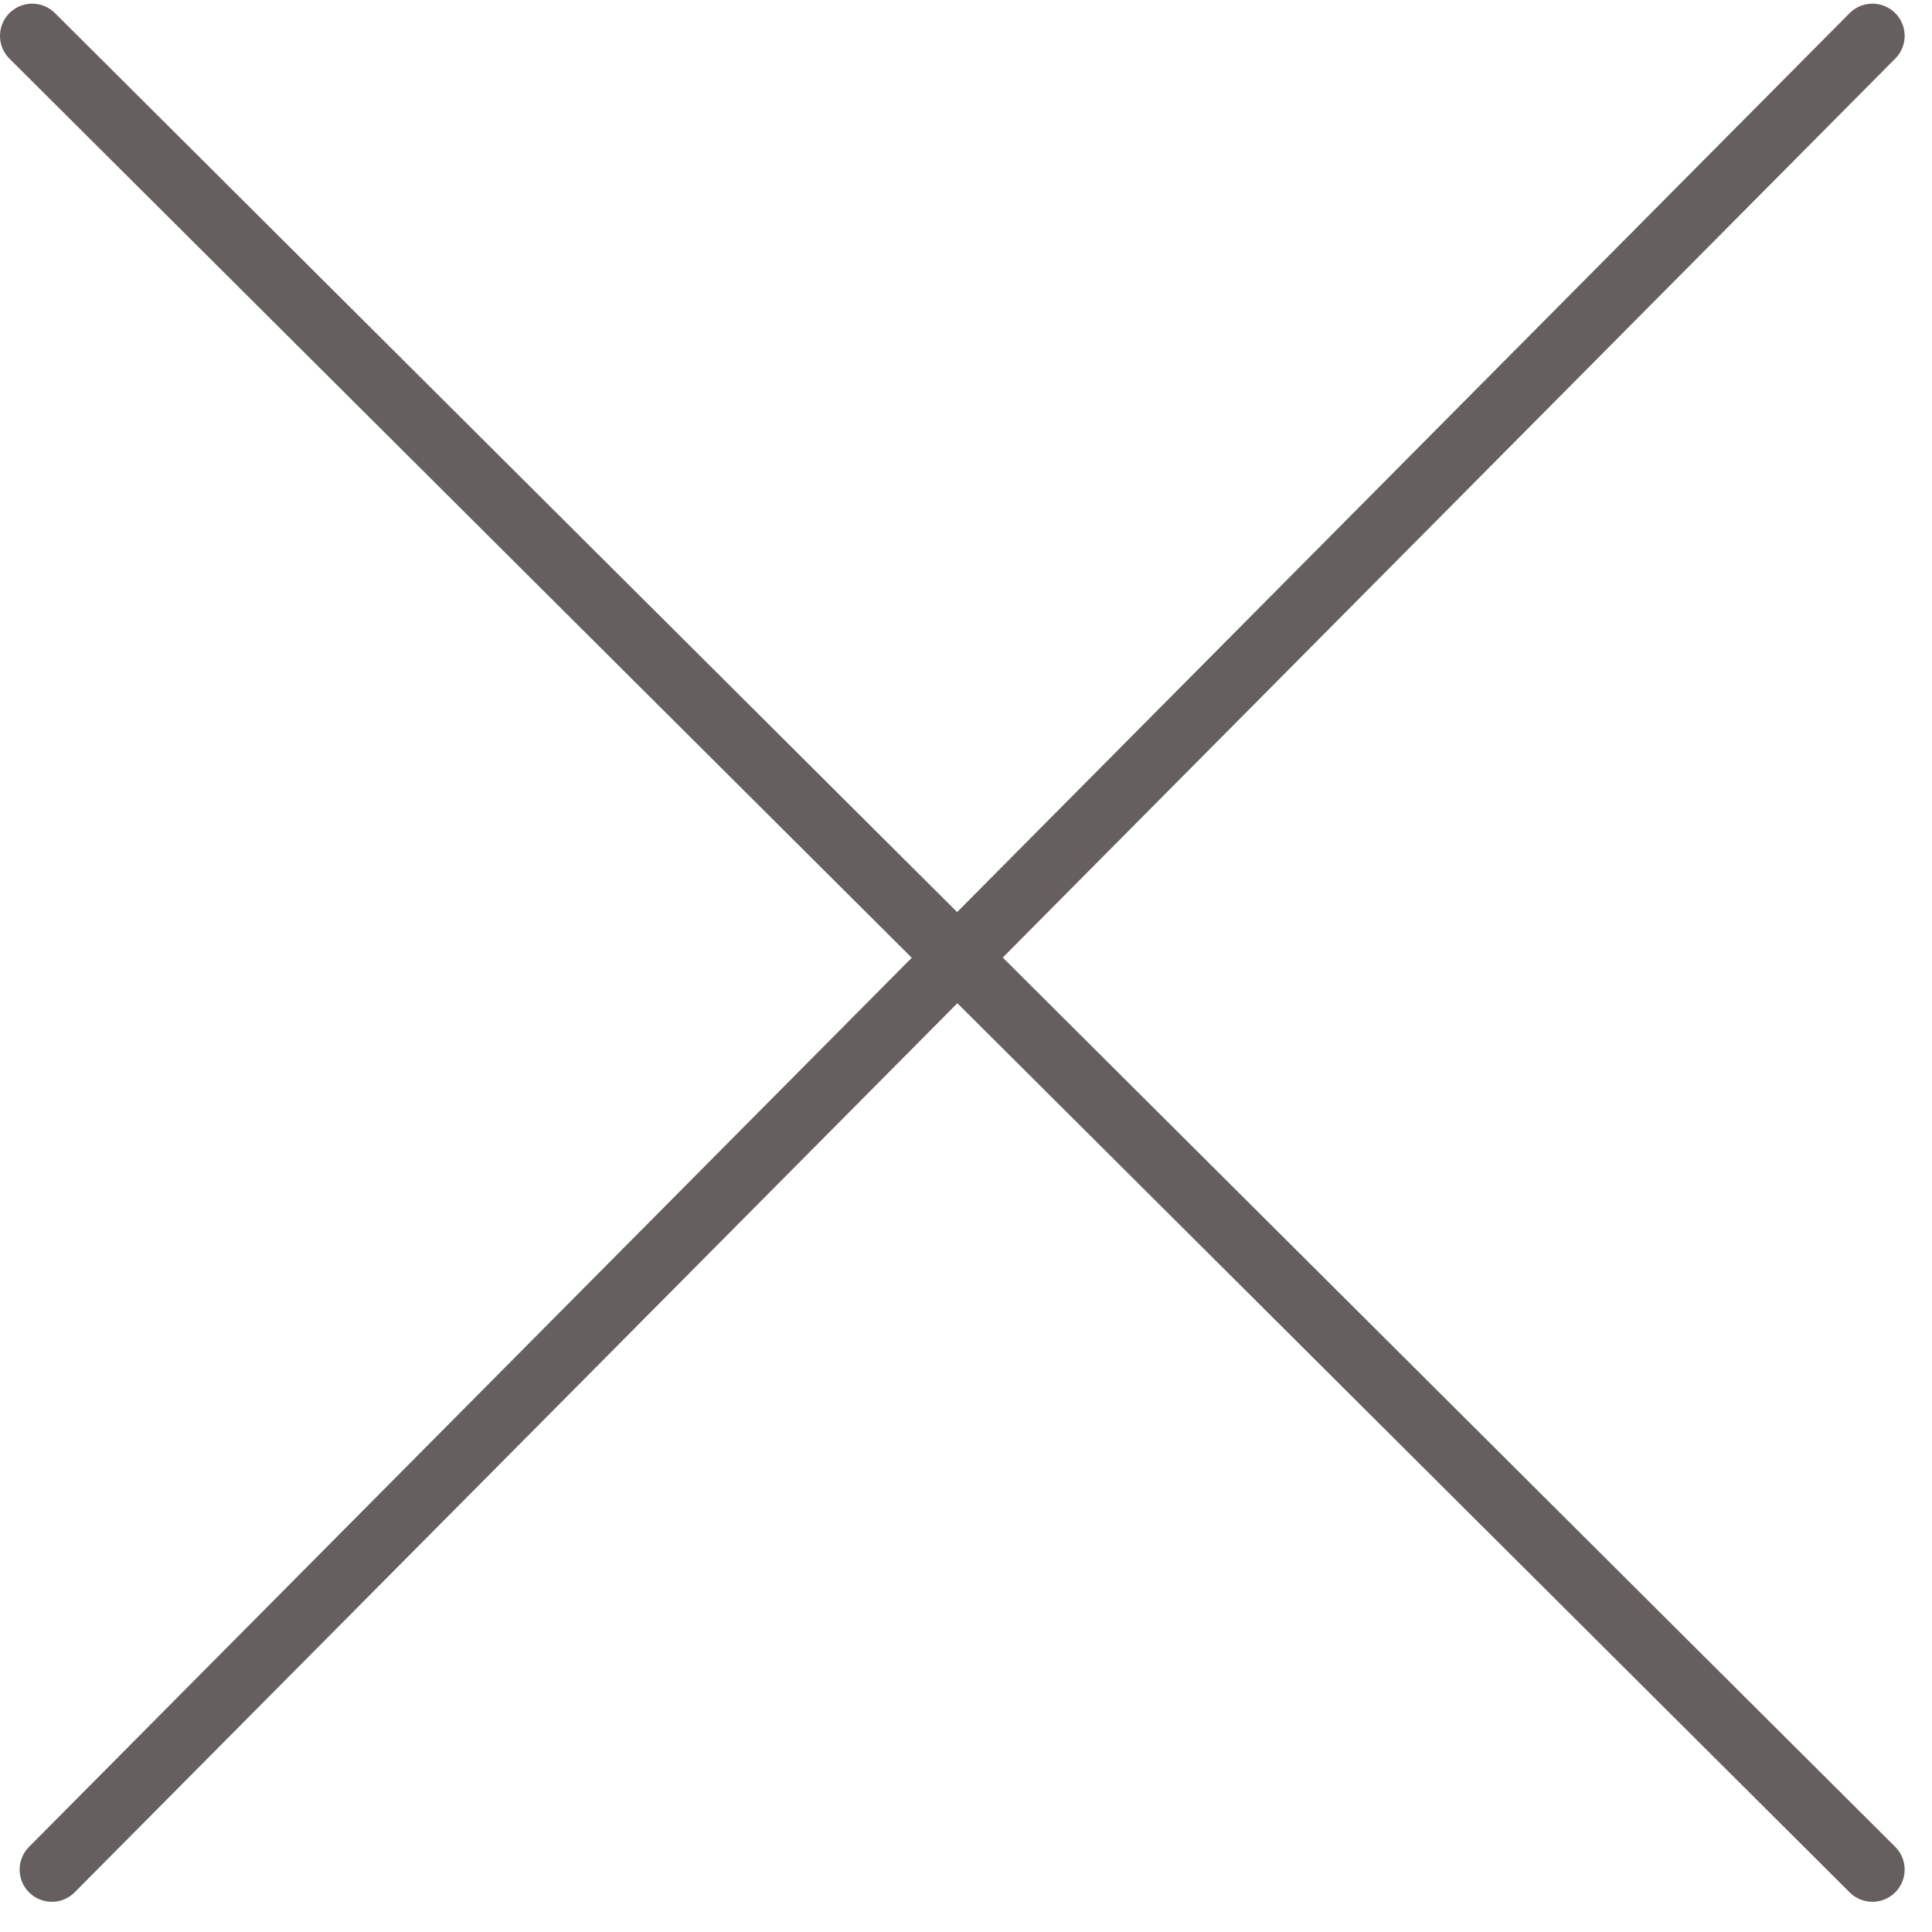 <svg width="30" height="30" viewBox="0 0 30 30" fill="none" xmlns="http://www.w3.org/2000/svg">
<g id="Group 407">
<path id="Vector 30" d="M0.5 0.557L29.075 29.031" stroke="#665F5F" stroke-linecap="round"/>
<path id="Vector 31" d="M29.075 0.557L0.805 29.031" stroke="#665F5F" stroke-linecap="round"/>
</g>
</svg>
